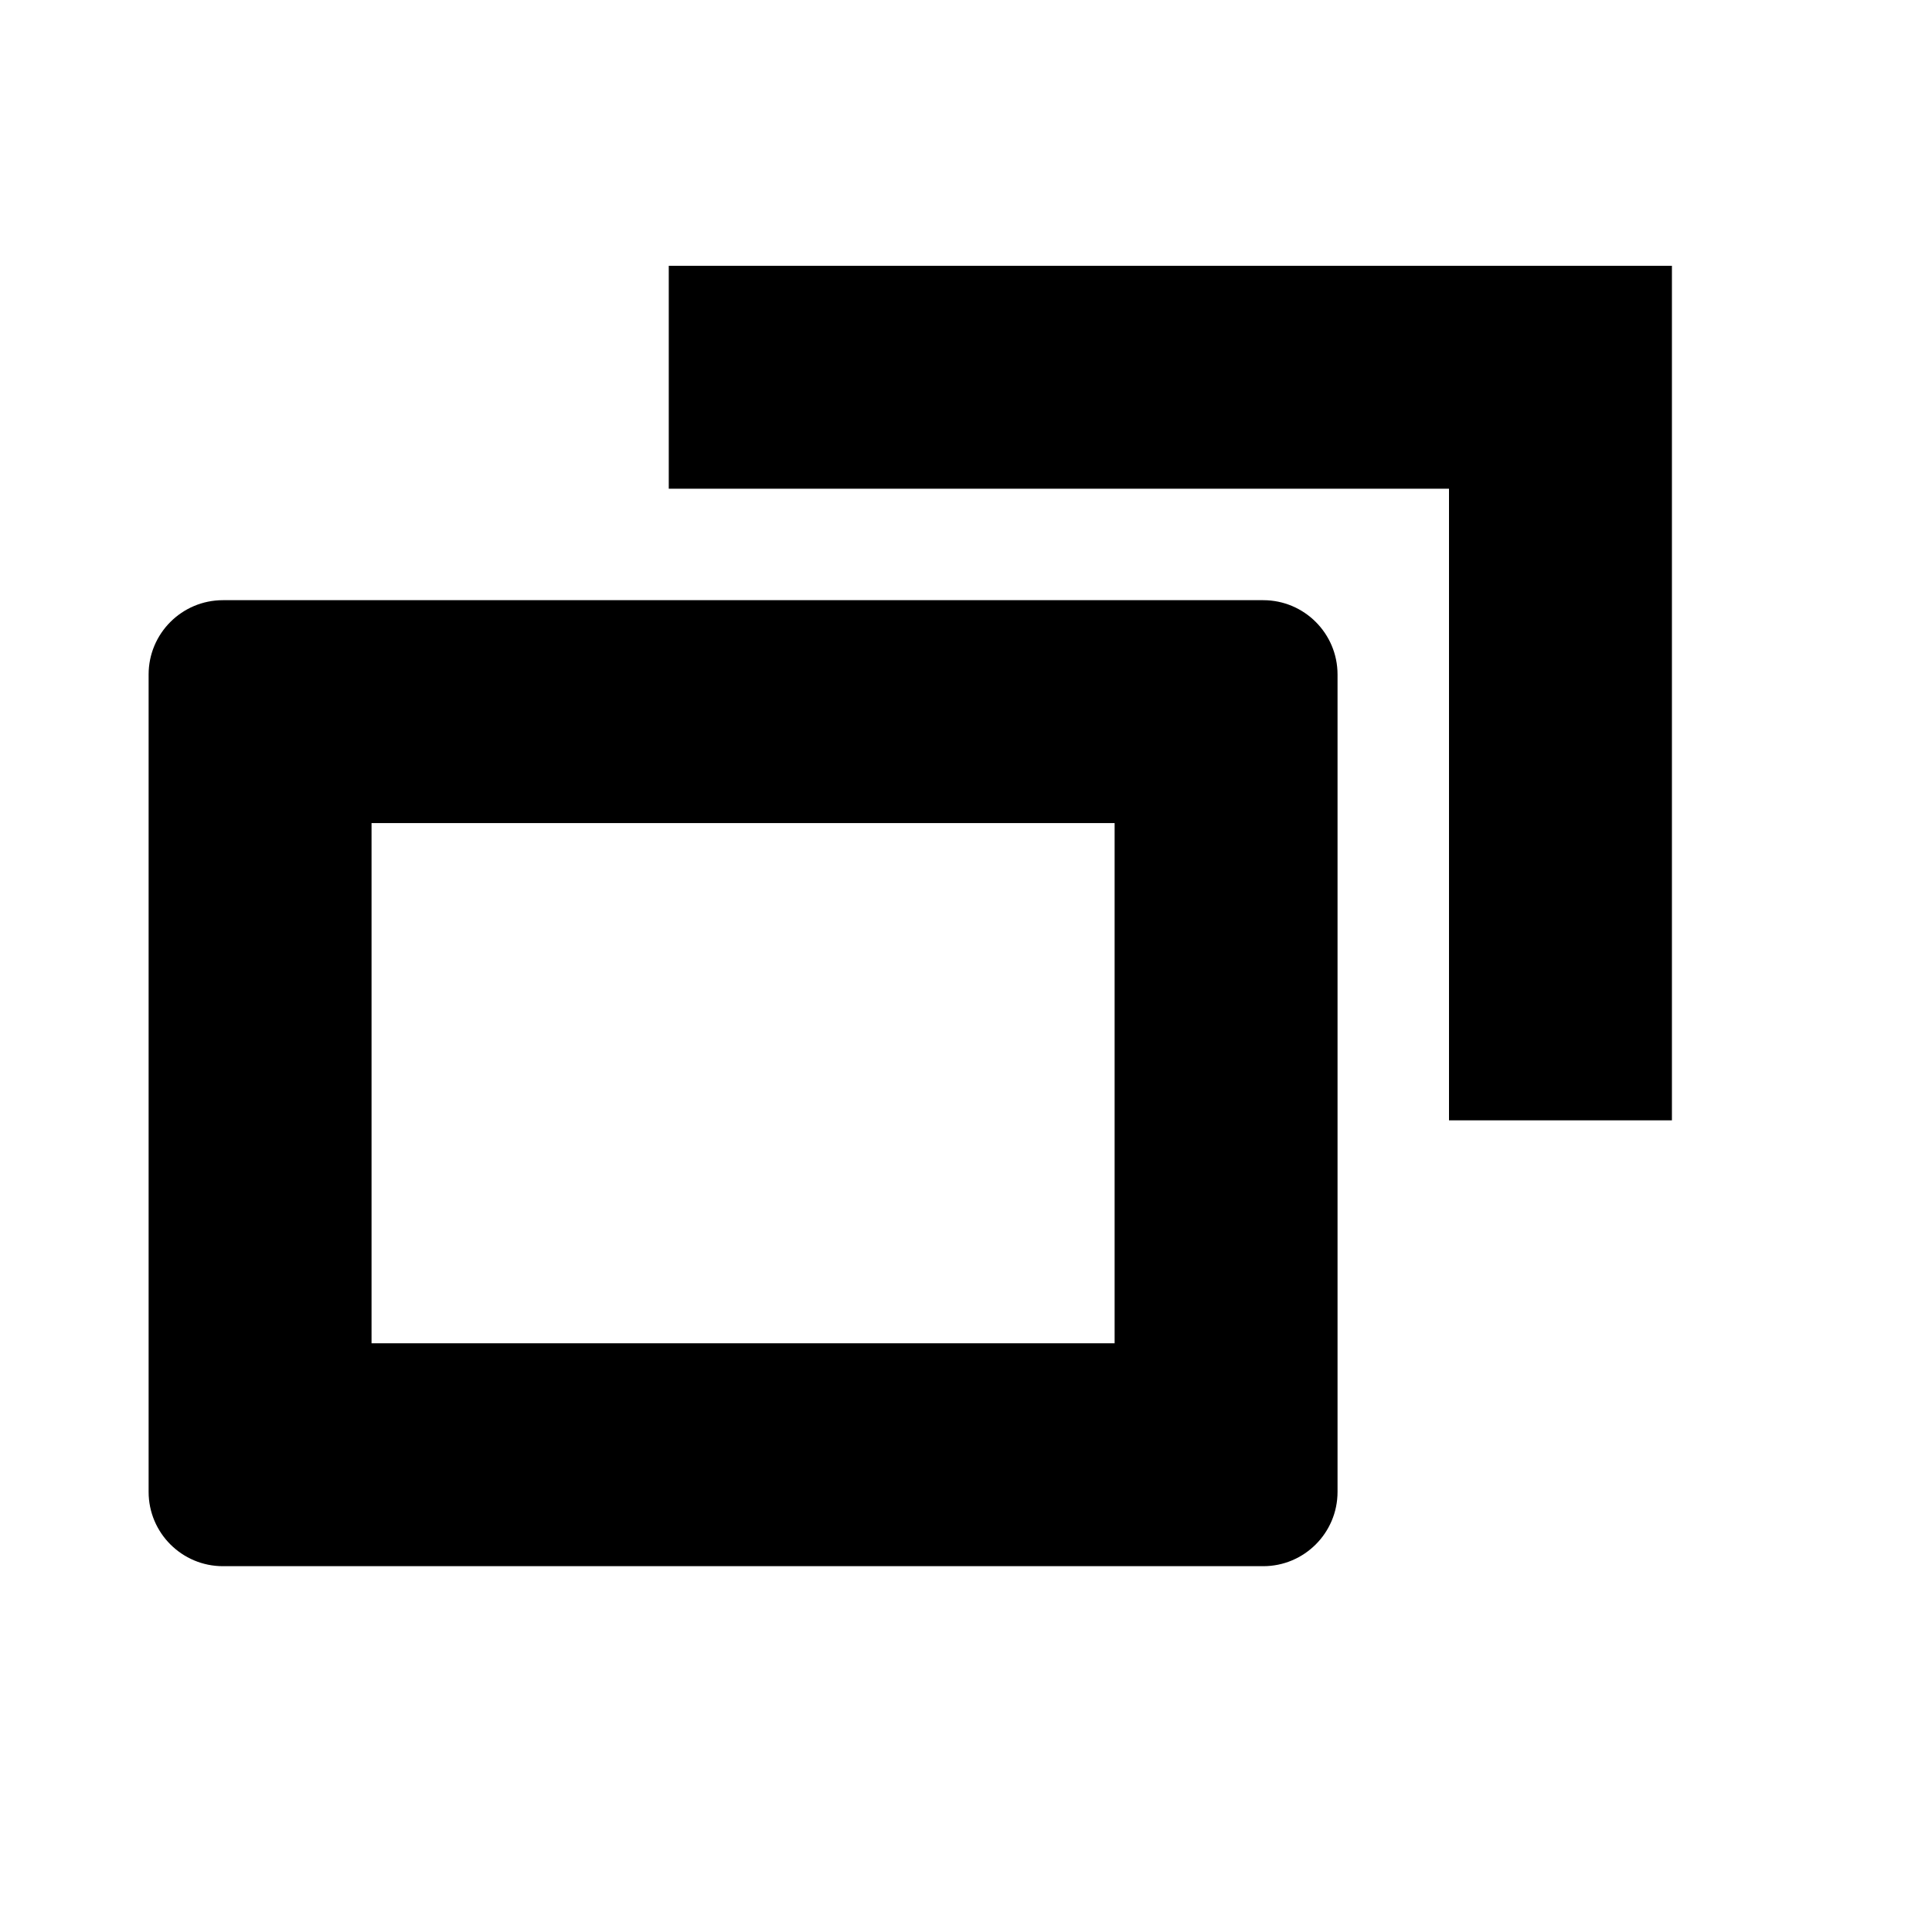 <svg width="26" height="26" viewBox="0 0 26 26" fill="none" xmlns="http://www.w3.org/2000/svg">
    <path fill-rule="evenodd" clip-rule="evenodd" d="M3 8.077C2.448 8.077 2 8.525 2 9.077V20.077C2 20.629 2.448 21.077 3 21.077H17C17.552 21.077 18 20.629 18 20.077V9.077C18 8.525 17.552 8.077 17 8.077H3ZM5 11.077V18.077H15V11.077H5Z" fill="currentColor"/>
    <path d="M9 5.077H21V15.077" stroke="currentColor" stroke-width="3"/>
</svg>
